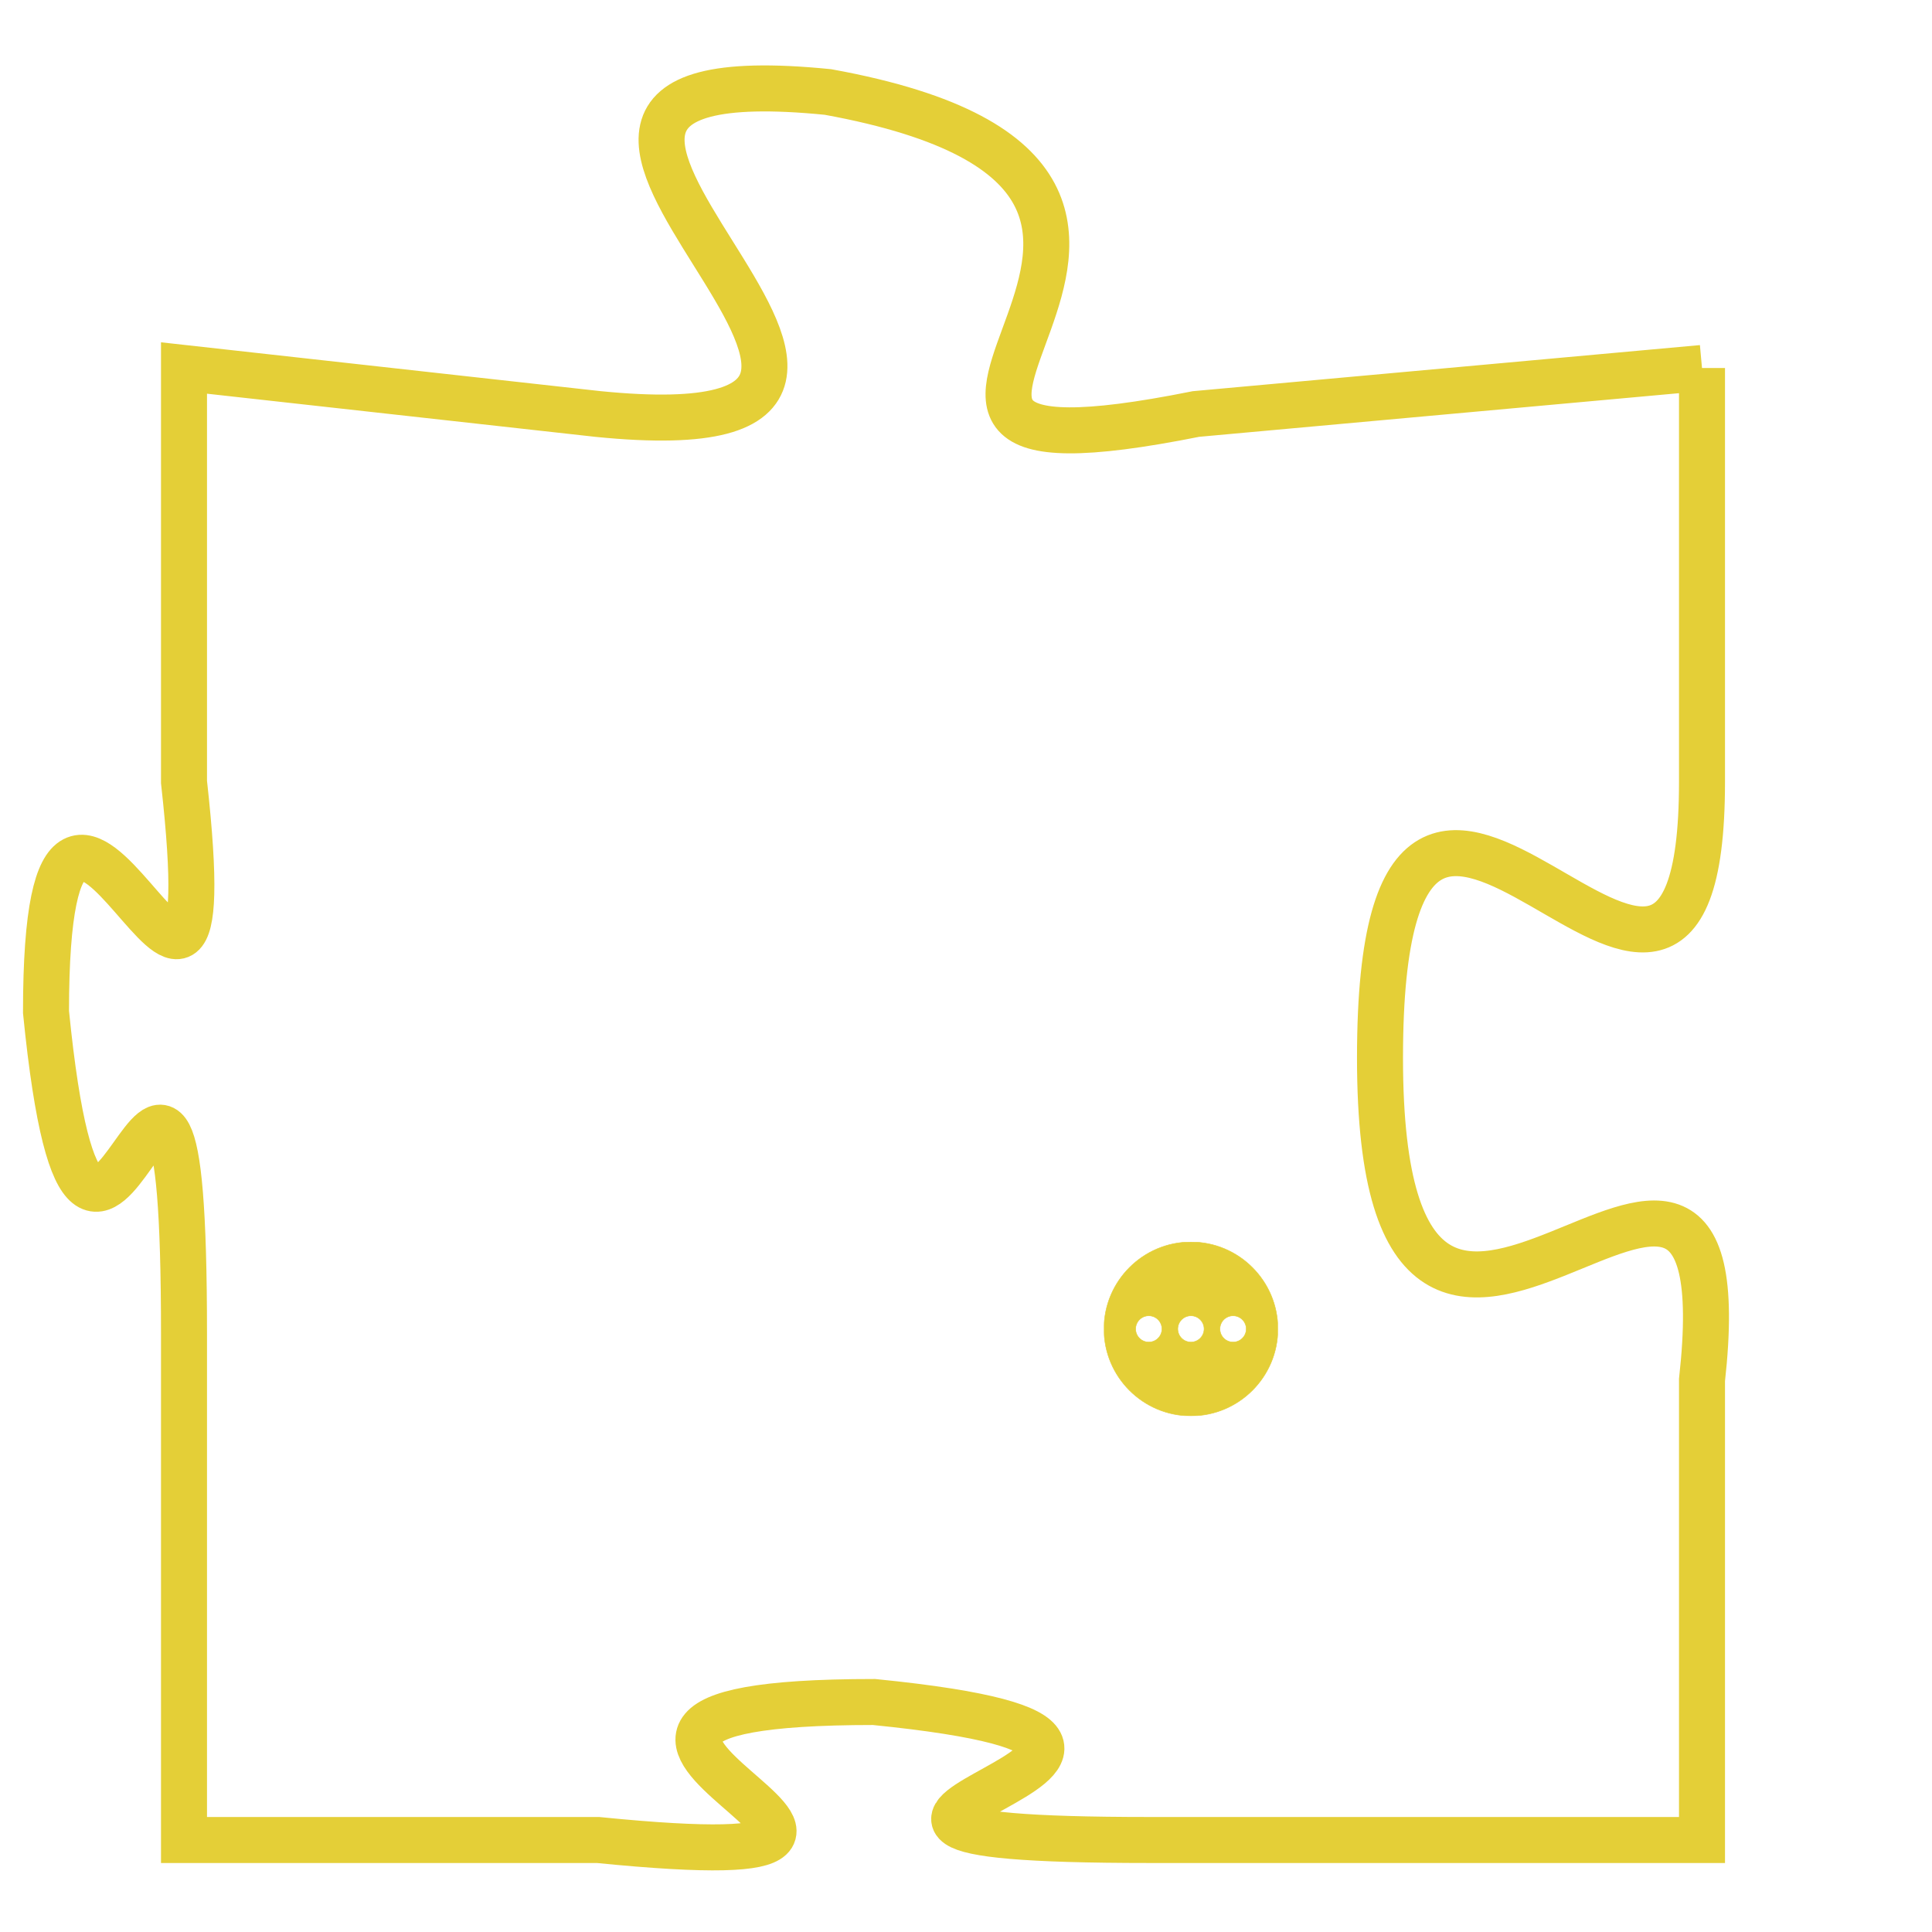 <svg version="1.1" xmlns="http://www.w3.org/2000/svg" xmlns:xlink="http://www.w3.org/1999/xlink" fill="transparent" x="0" y="0" width="350" height="350" preserveAspectRatio="xMinYMin slice"><style type="text/css">.links{fill:transparent;stroke: #E4CF37;}.links:hover{fill:#63D272; opacity:0.4;}</style><defs><g id="allt"><path id="t220" d="M3003,32 L2992,33 C2982,35 2995,28 2984,26 C2974,25 2989,34 2979,33 L2970,32 2970,32 L2970,41 C2971,50 2967,37 2967,46 C2968,56 2970,42 2970,53 L2970,64 2970,64 L2979,64 C2989,65 2975,61 2985,61 C2995,62 2980,64 2991,64 L3003,64 3003,64 L3003,54 C3004,45 2996,58 2996,47 C2996,36 3003,50 3003,41 L3003,32"/></g><clipPath id="c" clipRule="evenodd" fill="transparent"><use href="#t220"/></clipPath></defs><svg viewBox="2966 24 39 42" preserveAspectRatio="xMinYMin meet"><svg width="4380" height="2430"><g><image crossorigin="anonymous" x="0" y="0" href="https://nftpuzzle.license-token.com/assets/completepuzzle.svg" width="100%" height="100%" /><g class="links"><use href="#t220"/></g></g></svg><svg x="2990" y="51" height="9%" width="9%" viewBox="0 0 330 330"><g><a xlink:href="https://nftpuzzle.license-token.com/" class="links"><title>See the most innovative NFT based token software licensing project</title><path fill="#E4CF37" id="more" d="M165,0C74.019,0,0,74.019,0,165s74.019,165,165,165s165-74.019,165-165S255.981,0,165,0z M85,190 c-13.785,0-25-11.215-25-25s11.215-25,25-25s25,11.215,25,25S98.785,190,85,190z M165,190c-13.785,0-25-11.215-25-25 s11.215-25,25-25s25,11.215,25,25S178.785,190,165,190z M245,190c-13.785,0-25-11.215-25-25s11.215-25,25-25 c13.785,0,25,11.215,25,25S258.785,190,245,190z"></path></a></g></svg></svg></svg>